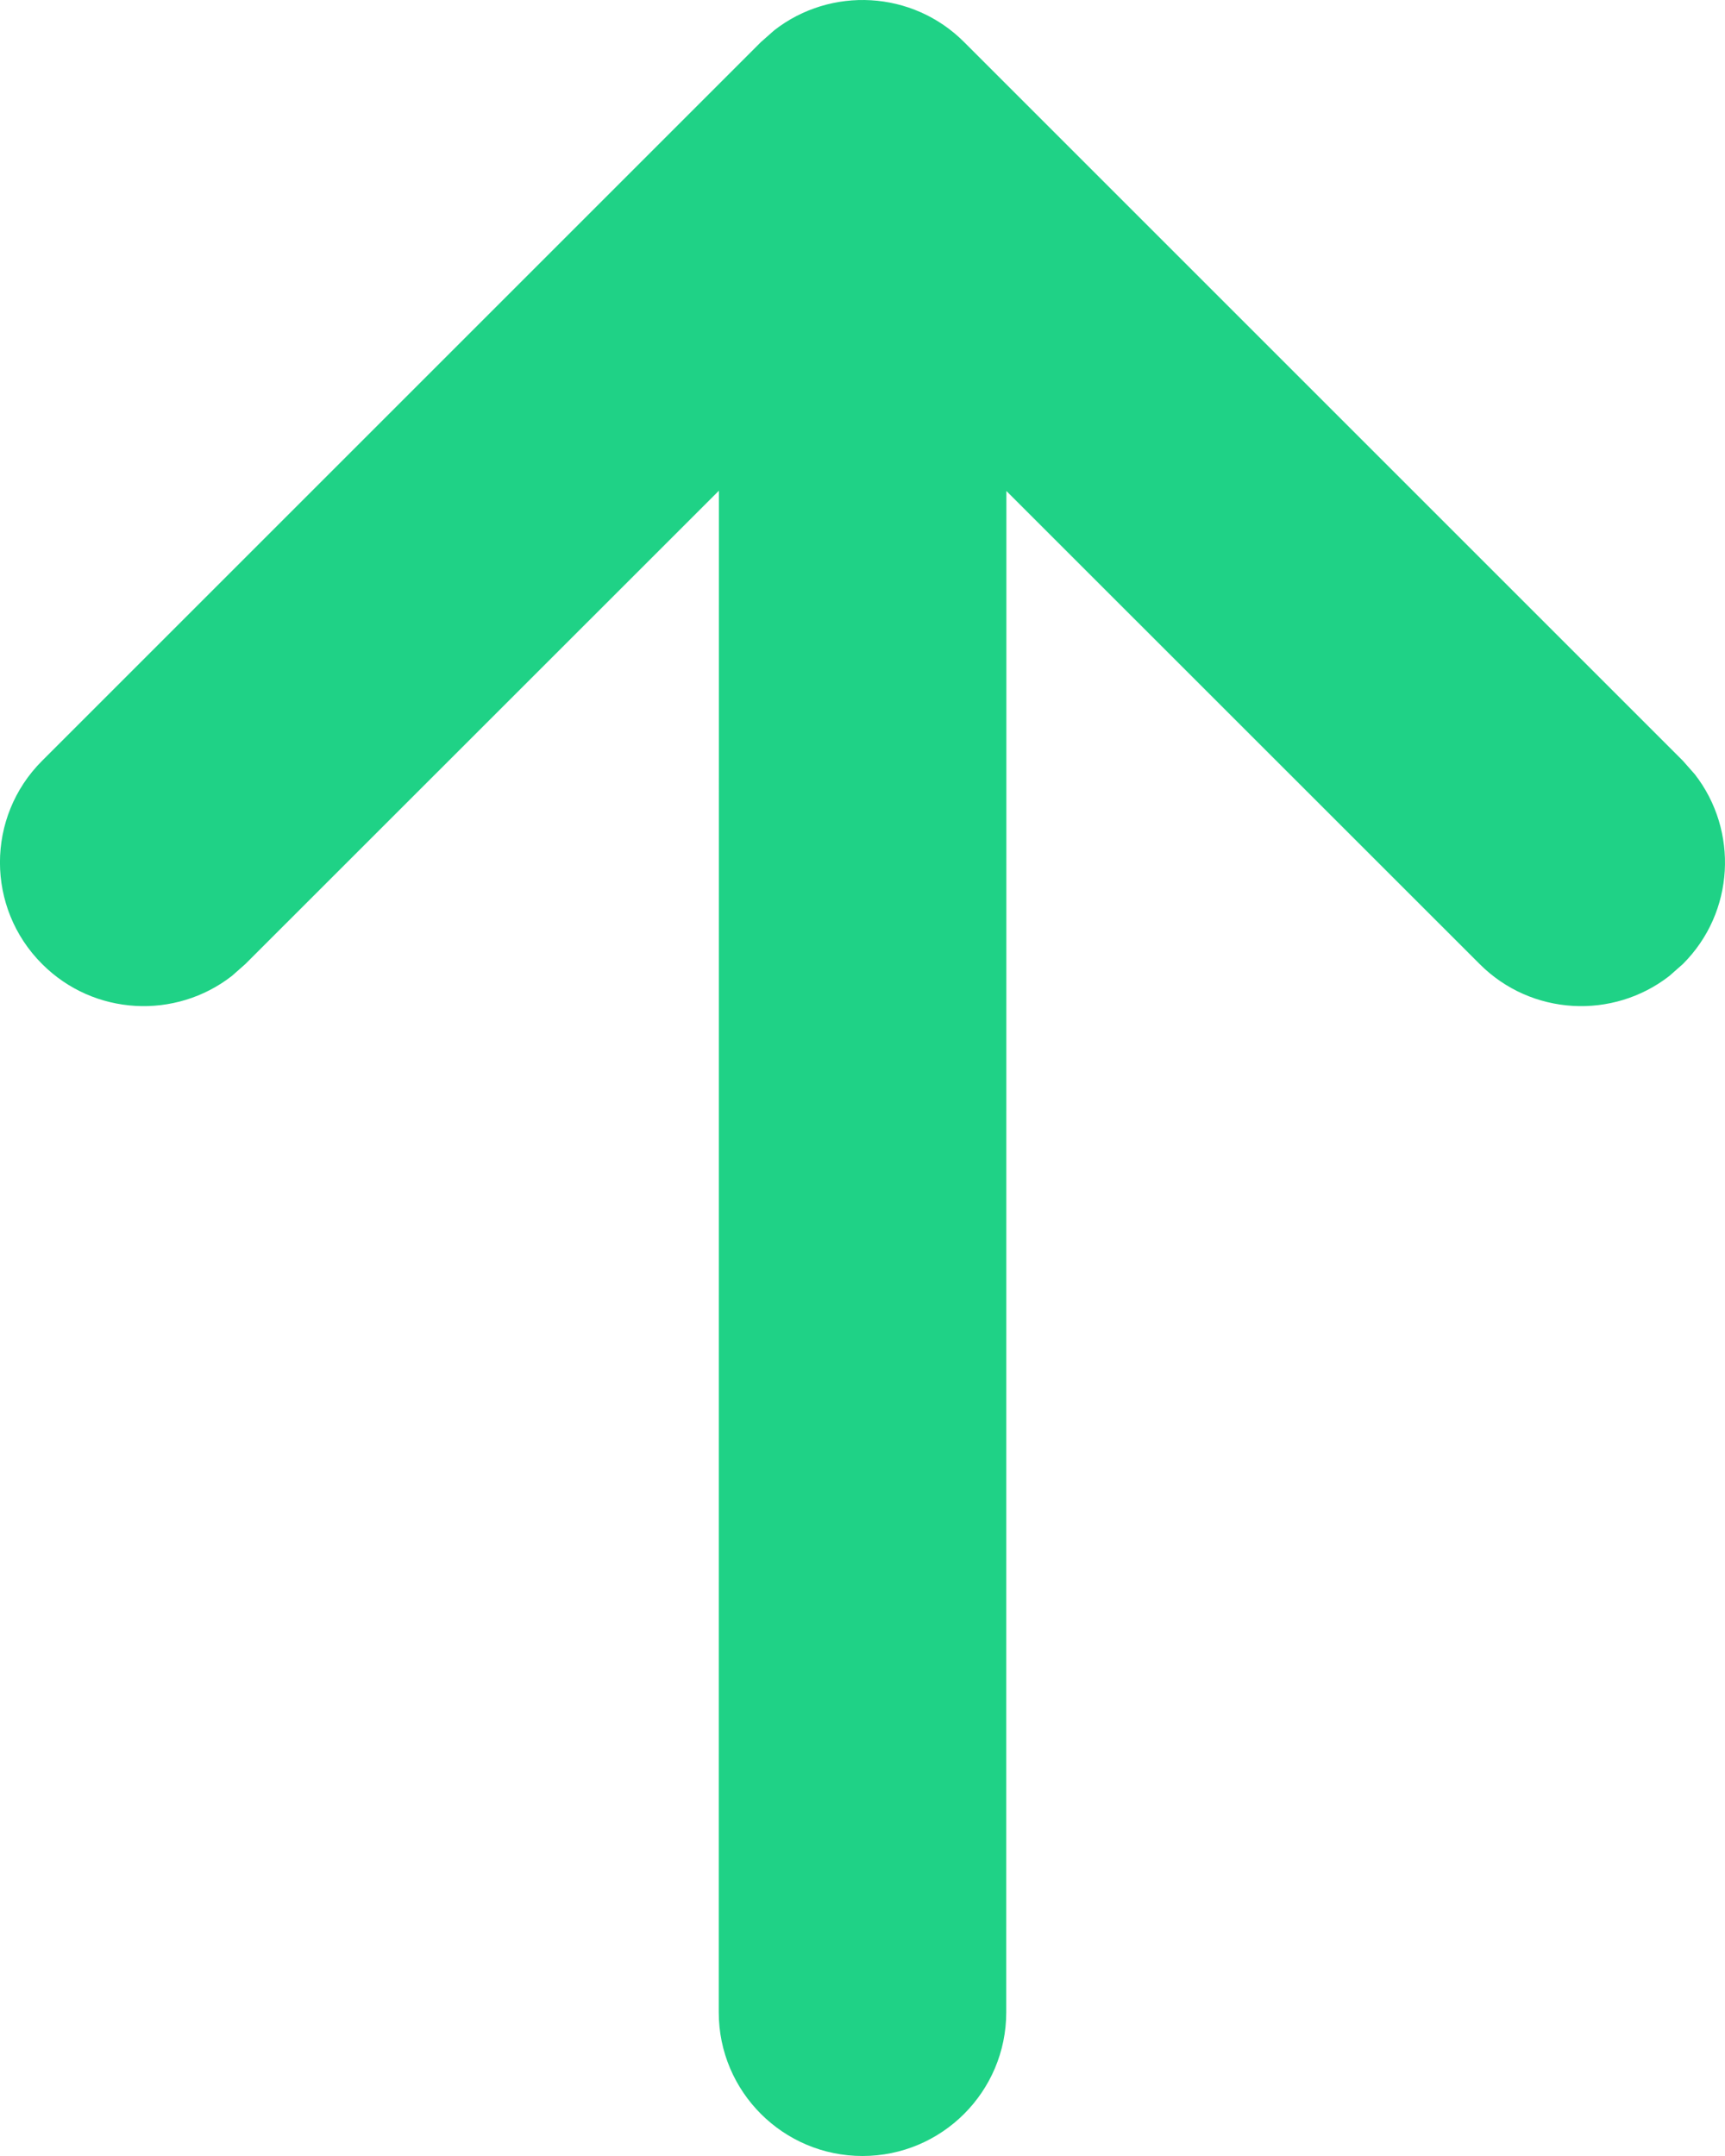 <svg width="12" height="15" viewBox="0 0 12 15" fill="none" xmlns="http://www.w3.org/2000/svg">
<path fill-rule="evenodd" clip-rule="evenodd" d="M11.79 5.387L11.707 5.293L6.707 0.293C6.347 -0.068 5.779 -0.095 5.387 0.21L5.293 0.293L0.293 5.293C-0.098 5.683 -0.098 6.317 0.293 6.707C0.653 7.068 1.221 7.095 1.613 6.79L1.707 6.707L5.001 3.414L5 14C5 14.552 5.448 15 6 15C6.552 15 7 14.552 7 14L7.001 3.416L10.293 6.707C10.653 7.068 11.221 7.095 11.613 6.79L11.707 6.707C12.068 6.347 12.095 5.779 11.79 5.387Z" fill="#1FD286"/>
</svg>
